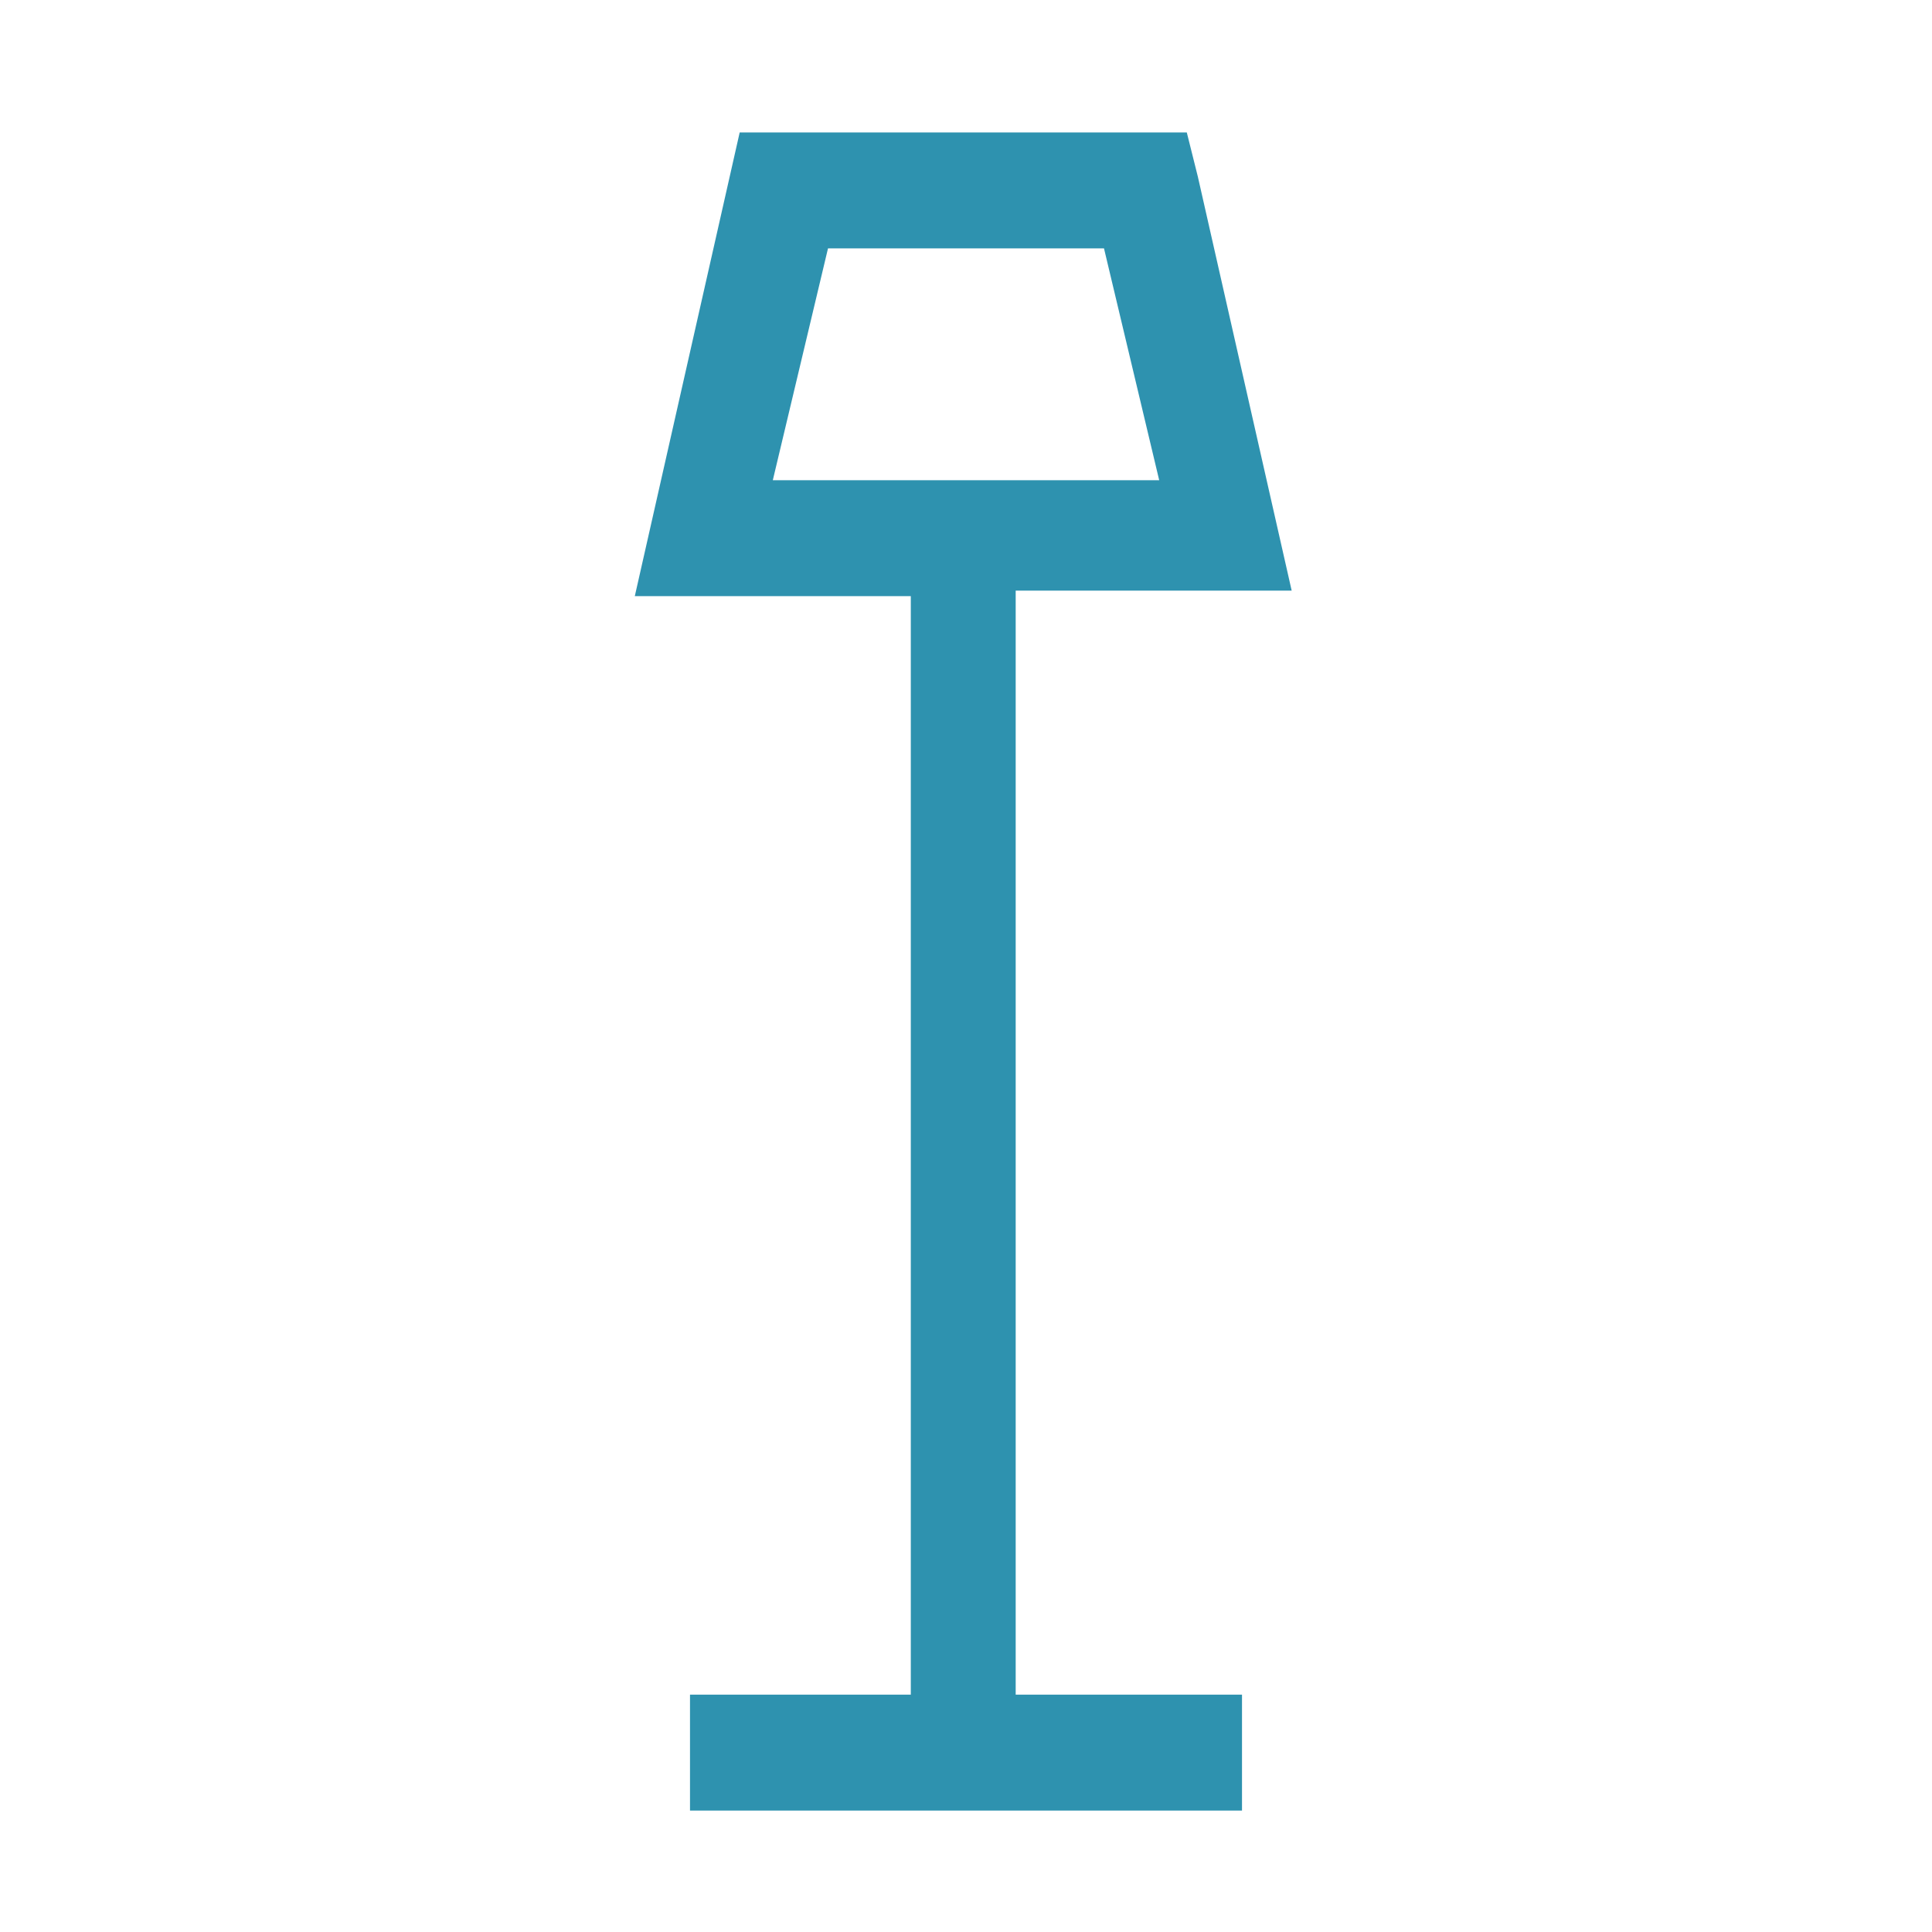 <svg xmlns="http://www.w3.org/2000/svg" class="c-icon-svg" viewBox="0 0 35 35"><style>.c-icon-svg path{fill:#2e92af;}</style><path d="M22.6 10.7h.8l-1.7-7.5-.2-.8h-8.1l-1.9 8.4h5v19.9h-4v2.1h10v-2.1h-4.1v-20h4.2zm-4.1-2H14l1-4.2h5l1 4.2h-2.5z"/></svg>
